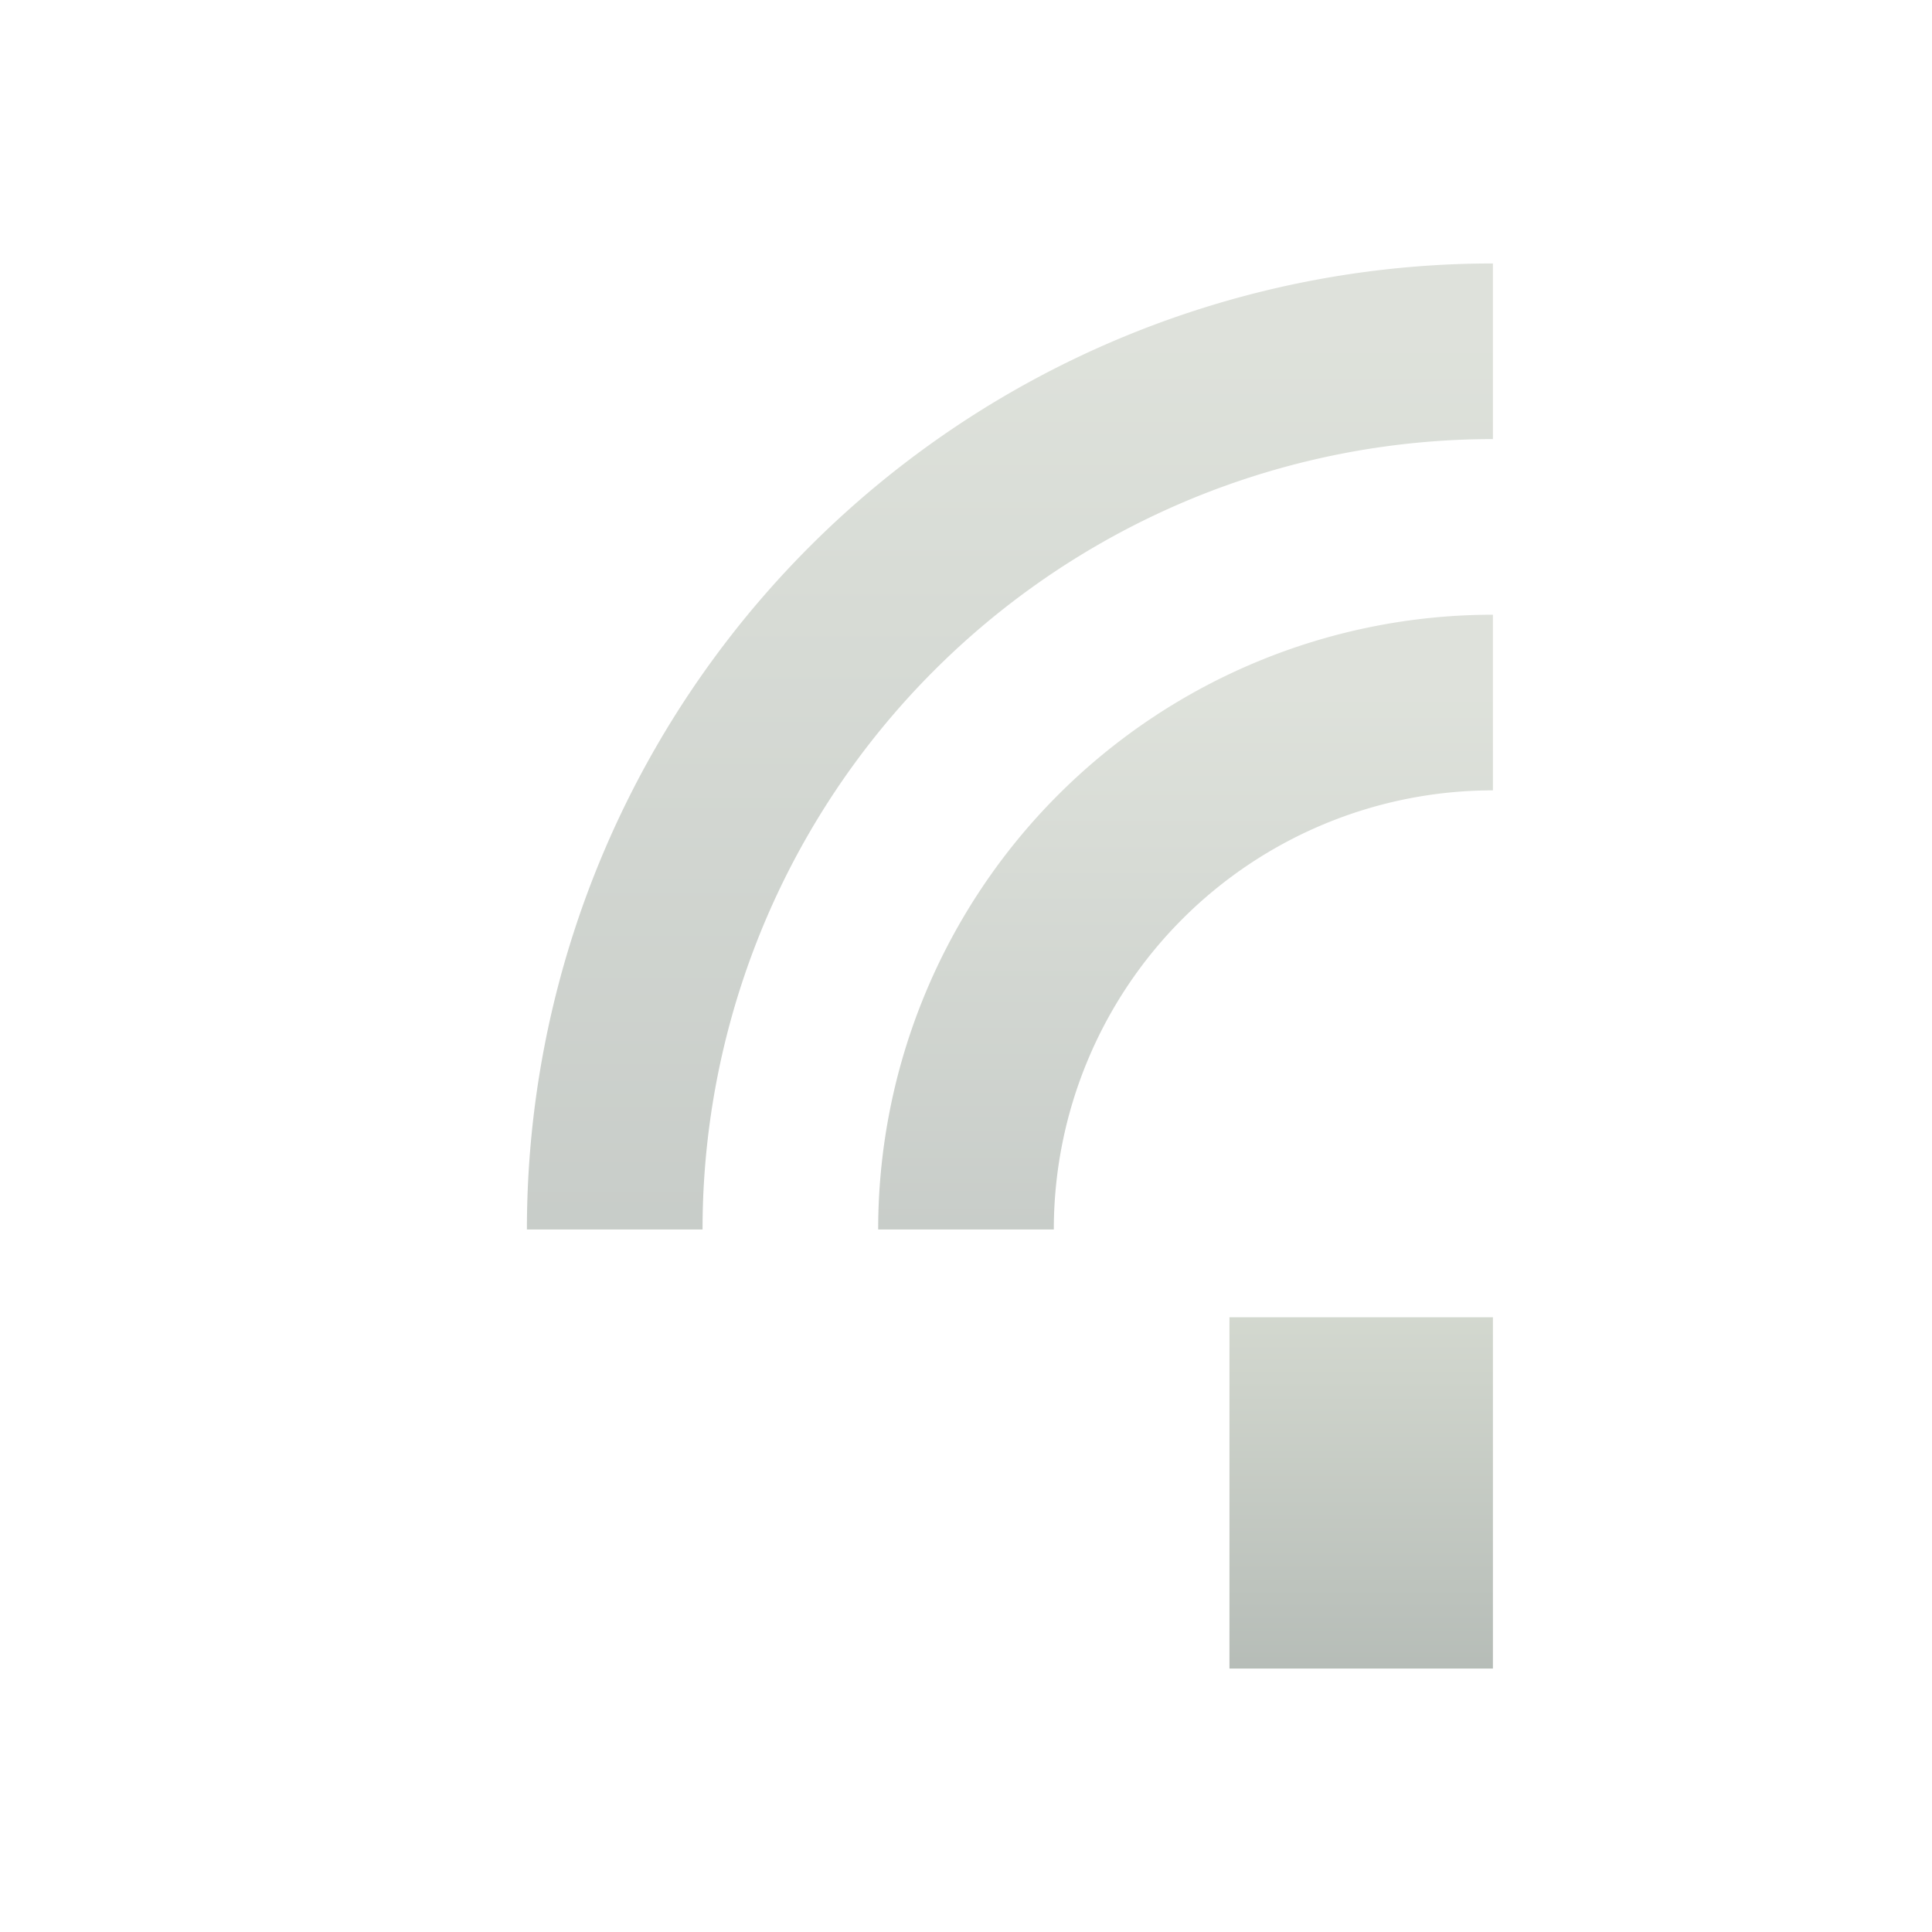 <svg xmlns="http://www.w3.org/2000/svg" width="22" height="22" version="1.1">
 <defs>
  <style id="current-color-scheme" type="text/css">
    .ColorScheme-Text { color: #d3dae3; } .ColorScheme-Highlight { color:#5294e2; }
  </style>
  <linearGradient id="sage" x1="0%" x2="0%" y1="0%" y2="100%">
    <stop offset="0%" style="stop-color:#919D87; stop-opacity:1"/>
    <stop offset="100%" style="stop-color:#49594C; stop-opacity:1"/>
  </linearGradient>
 </defs>
 <rect fill="url(#sage)" class="ColorScheme-Text" opacity="0.4" width="3" height="4" x="14" y="15"/>
  <path fill="none" stroke="url(#sage)" class="ColorScheme-Text" stroke-width="2" opacity="0.3" d="m7 14a10 10 0 0 1 10 -10"/>
  <path fill="none" stroke="url(#sage)" class="ColorScheme-Text" stroke-width="2" opacity="0.3" d="m11 14a6 6 0 0 1 6 -6"/>
</svg>
